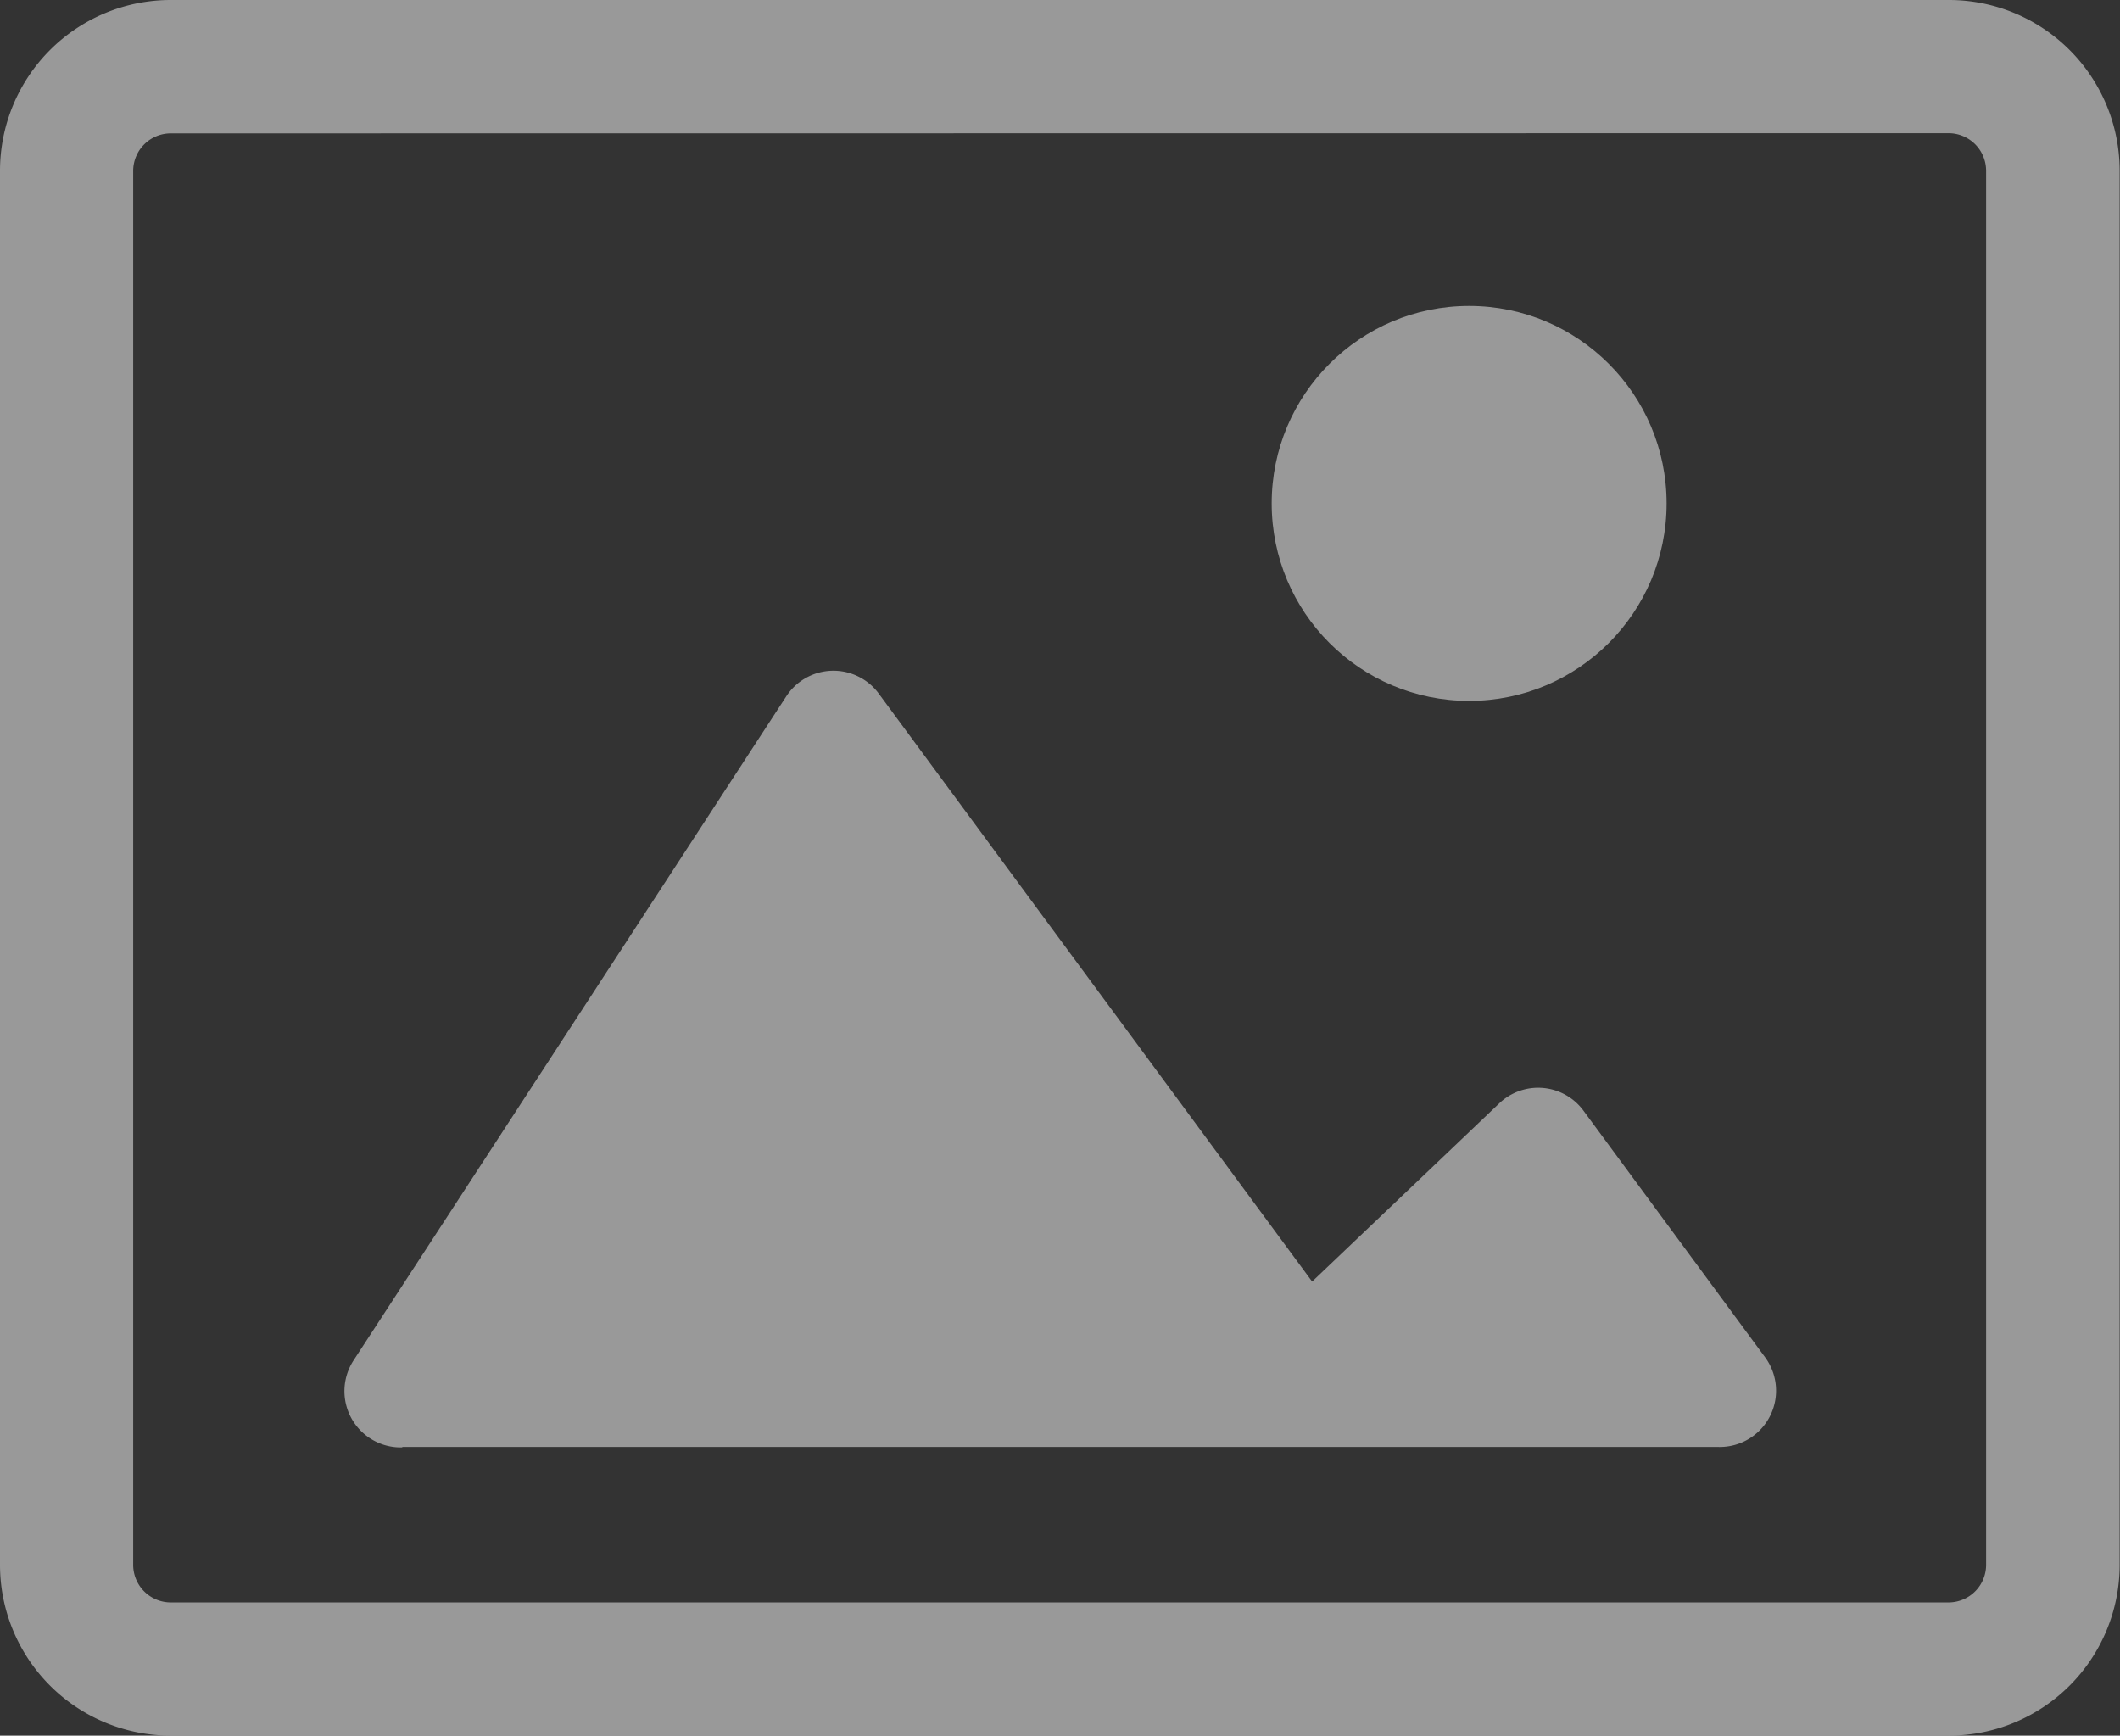 <svg xmlns="http://www.w3.org/2000/svg" width="23.846" height="19.521" viewBox="0 0 23.846 19.521">
  <rect x="0" y="0" width="23.846" height="19.521" fill="#333333" stroke="none"/>
  <g id="image" opacity="0.5">
    <g id="Layer_2" data-name="Layer 2">
      <path id="Path_108539" data-name="Path 108539" d="M21.925,19.521h-20A1.921,1.921,0,0,1,0,17.6V1.921A1.921,1.921,0,0,1,1.921,0h20a1.921,1.921,0,0,1,1.921,1.921V17.6a1.921,1.921,0,0,1-1.921,1.921ZM1.921,1.5a.423.423,0,0,0-.423.423V17.6a.423.423,0,0,0,.423.423h20a.423.423,0,0,0,.419-.423V1.921a.423.423,0,0,0-.419-.423Z" fill="#fff"/>
      <path id="Path_108540" data-name="Path 108540" d="M11,28.872h14.8a.633.633,0,0,0,.528-1.007l-2.041-2.771a.633.633,0,0,0-.955-.082l-2.1,2L16.358,20.4a.633.633,0,0,0-1.041.03L10.449,27.9a.633.633,0,0,0,.547.977Z" transform="translate(-6.473 -12.598)" fill="#fff"/>
      <circle id="Ellipse_511" data-name="Ellipse 511" cx="2.221" cy="2.221" r="2.221" transform="translate(14.304 3.441)" fill="#fff"/>
    </g>
  </g>
</svg>
